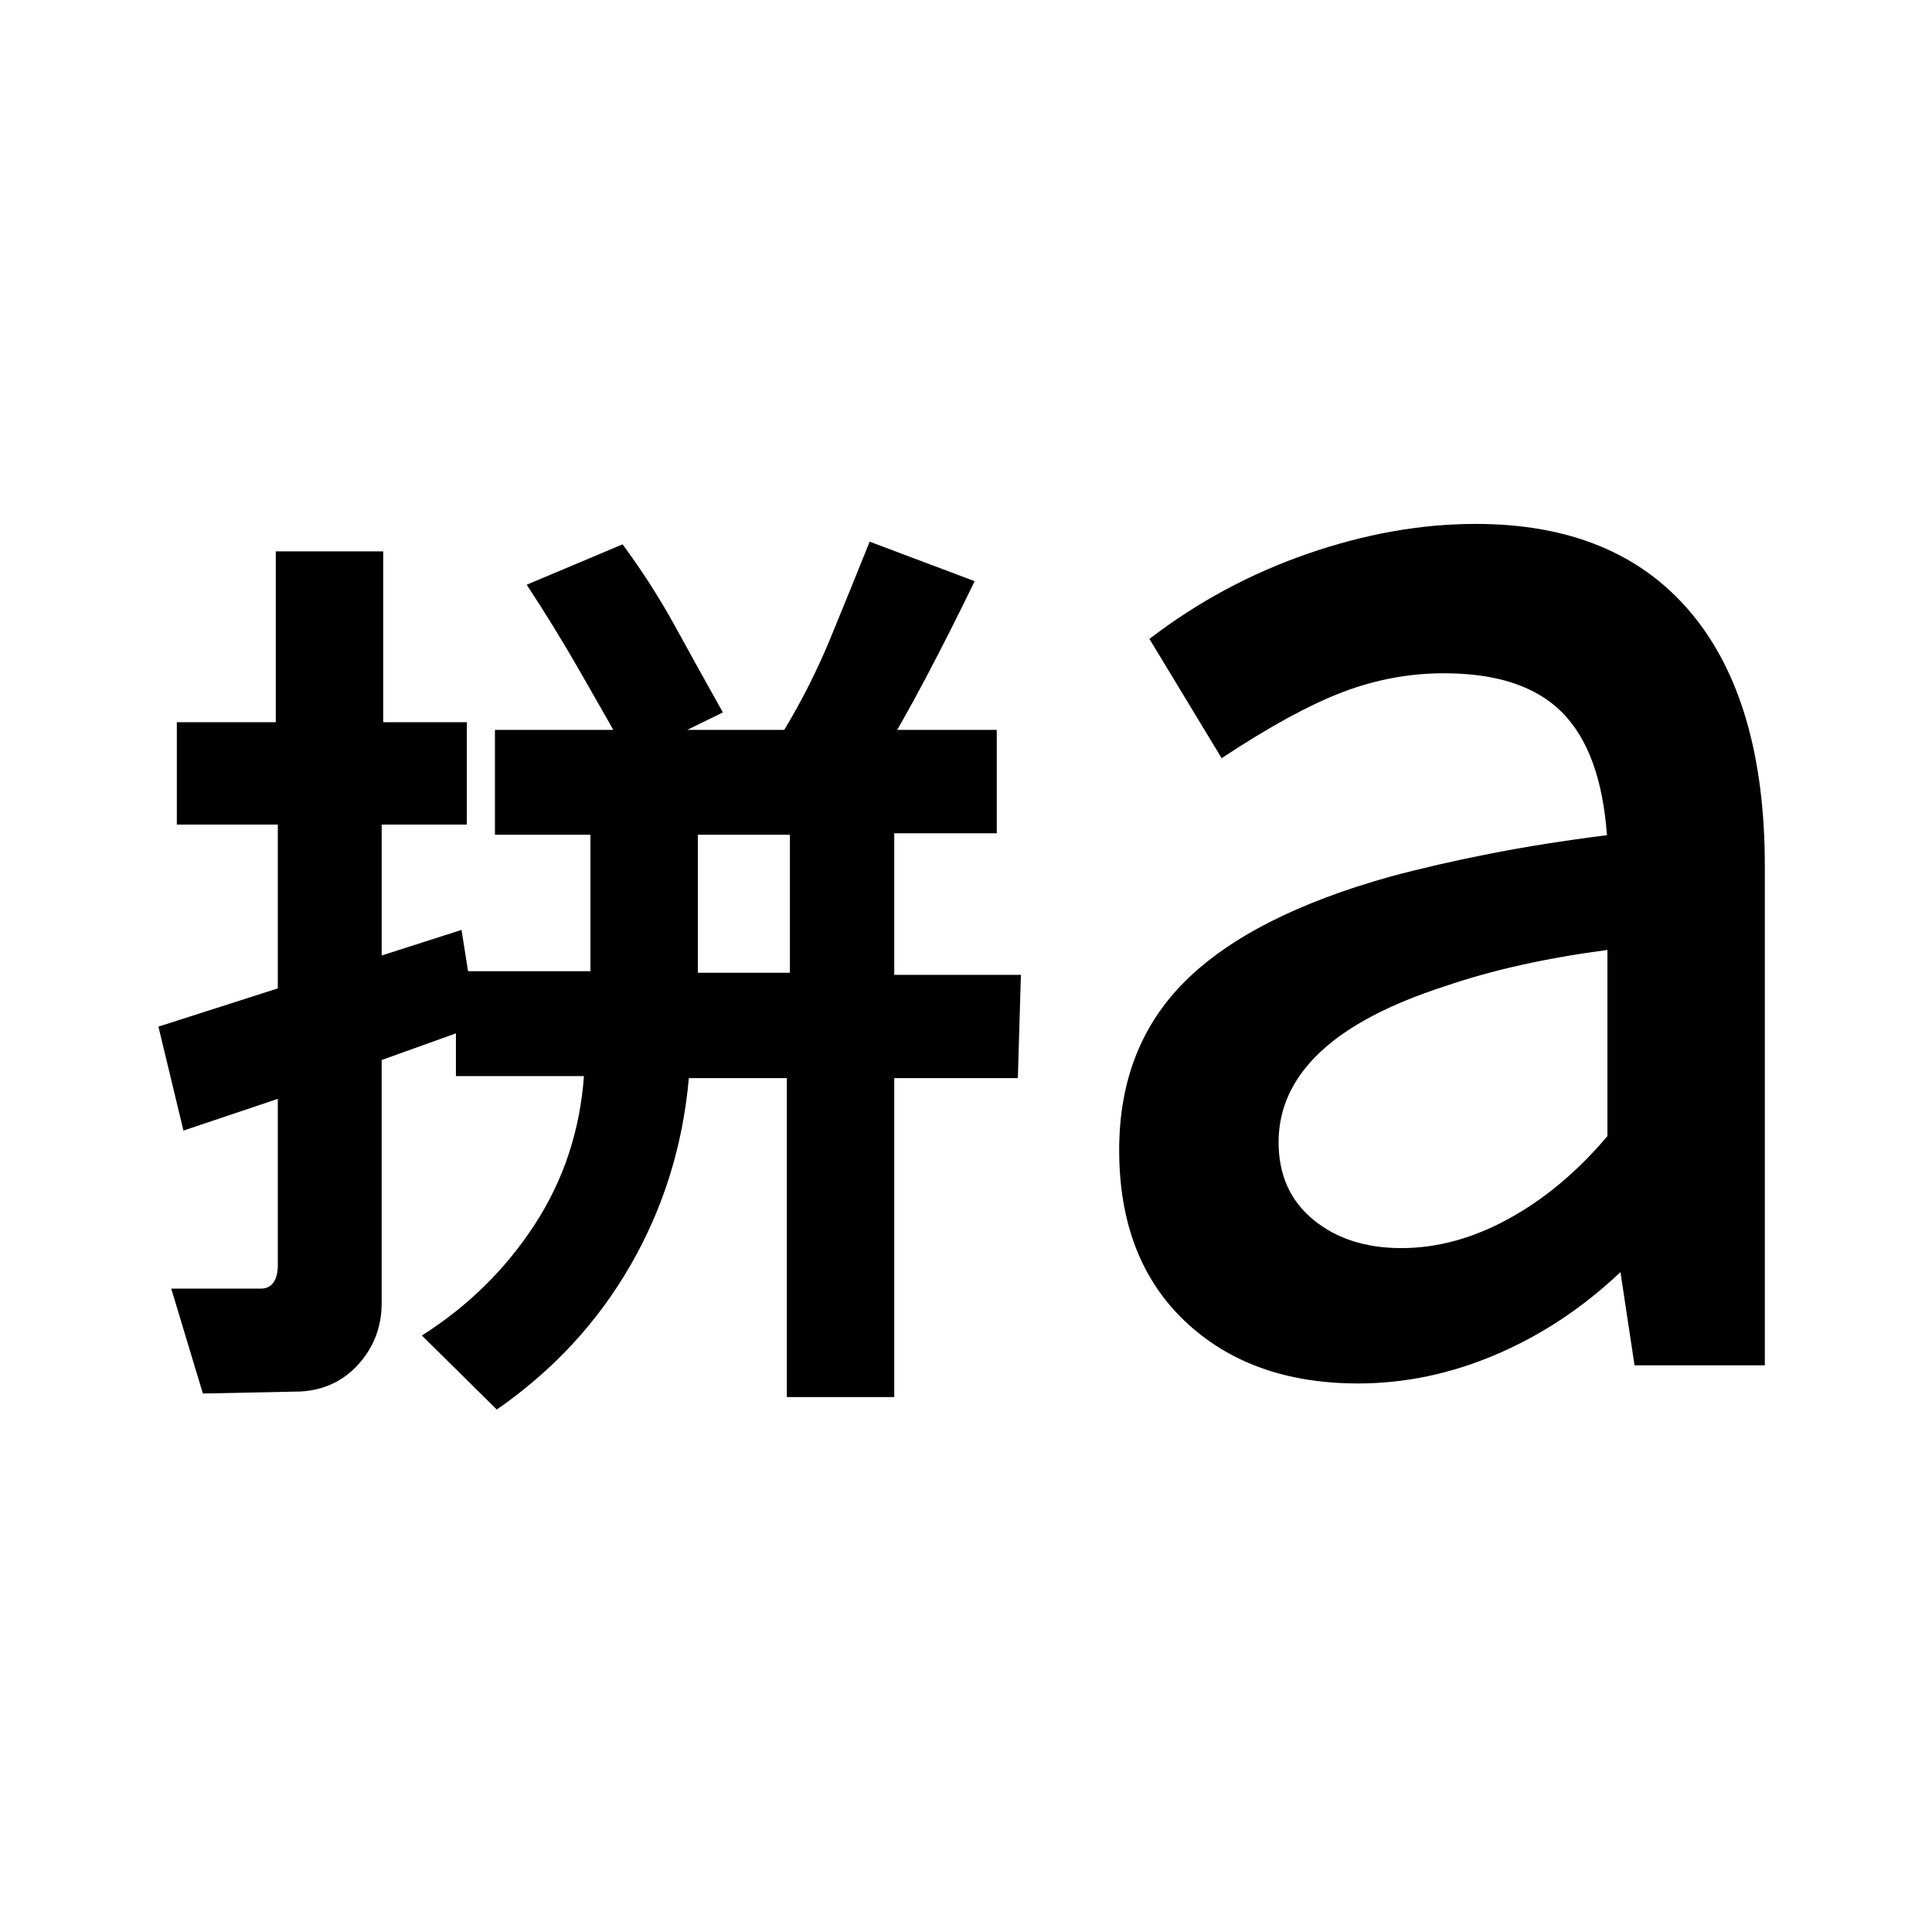<svg xmlns="http://www.w3.org/2000/svg" height="20" viewBox="0 -960 960 960" width="20"><path d="M346.761-476.652H392.5v-68.587h-45.739v68.587ZM100.804-267.565l-15.717-52.131h44.478q4.239 0 6.359-3.119 2.119-3.12 2.119-8.359v-82.804l-46.891 15.761-12.435-51.653 59.326-19v-81.413H87.869v-50.848h49.174v-84.891h53.37v84.891h41.565v50.848h-42.326v65.065l39.674-12.717 7.565 47.696-47.239 16.956v120.718q0 17.478-11.337 30.239t-29.054 13.761l-48.457 1Zm146.044 7.956-37.218-36.782q34.283-21.761 55.924-54.924t24.598-73.968h-63.609v-52.13h66.848v-67.826h-47.456v-52.087h249.348v51.369h-50.935v70.348h62.935l-1.522 51.326h-61.413v158.479h-53.37v-158.479h-48.695q-4.479 50.479-29.077 93.098-24.597 42.62-66.358 71.576Zm186.109-315.978-43.696-21.022q13.478-22.239 23.315-46.119 9.837-23.881 19.554-48.12l52.174 19.63q-11.956 24.718-24.413 48.316-12.456 23.598-26.934 47.315Zm-120.218-7.631q-12.435-22-24.75-43.5t-26.272-42.739l47.653-20.065q14.717 20 26.173 40.88Q347-627.761 359.196-606l-46.457 22.782Zm383.565 243.392q26.848 0 53.511-14.663 26.663-14.663 48.902-40.989v-92.5q-22.804 3-42.967 7.5t-37.685 10.5q-41.847 13.522-62.293 32.967-20.446 19.446-20.446 44.533 0 24.326 17.185 38.489 17.185 14.163 43.793 14.163Zm-21.434 67.261q-53.522 0-86.142-31-32.619-31-32.619-85 0-51.478 32.978-84.076 32.978-32.598 101.978-51.837 22.283-6 48.968-11.261Q766.717-541 798.478-545q-3-41.609-22.304-61.033-19.304-19.423-58.674-19.423-25.761 0-50.359 9.358-24.597 9.359-60.119 32.837l-35.87-59.261q35.674-27.435 78.511-42.293 42.837-14.859 83.598-14.859 69.717 0 106.696 43.837Q876.935-612 876.935-529.565v248h-64.739l-7-46.326q-28 26.521-61.761 40.924-33.761 14.402-68.565 14.402Z"/></svg>